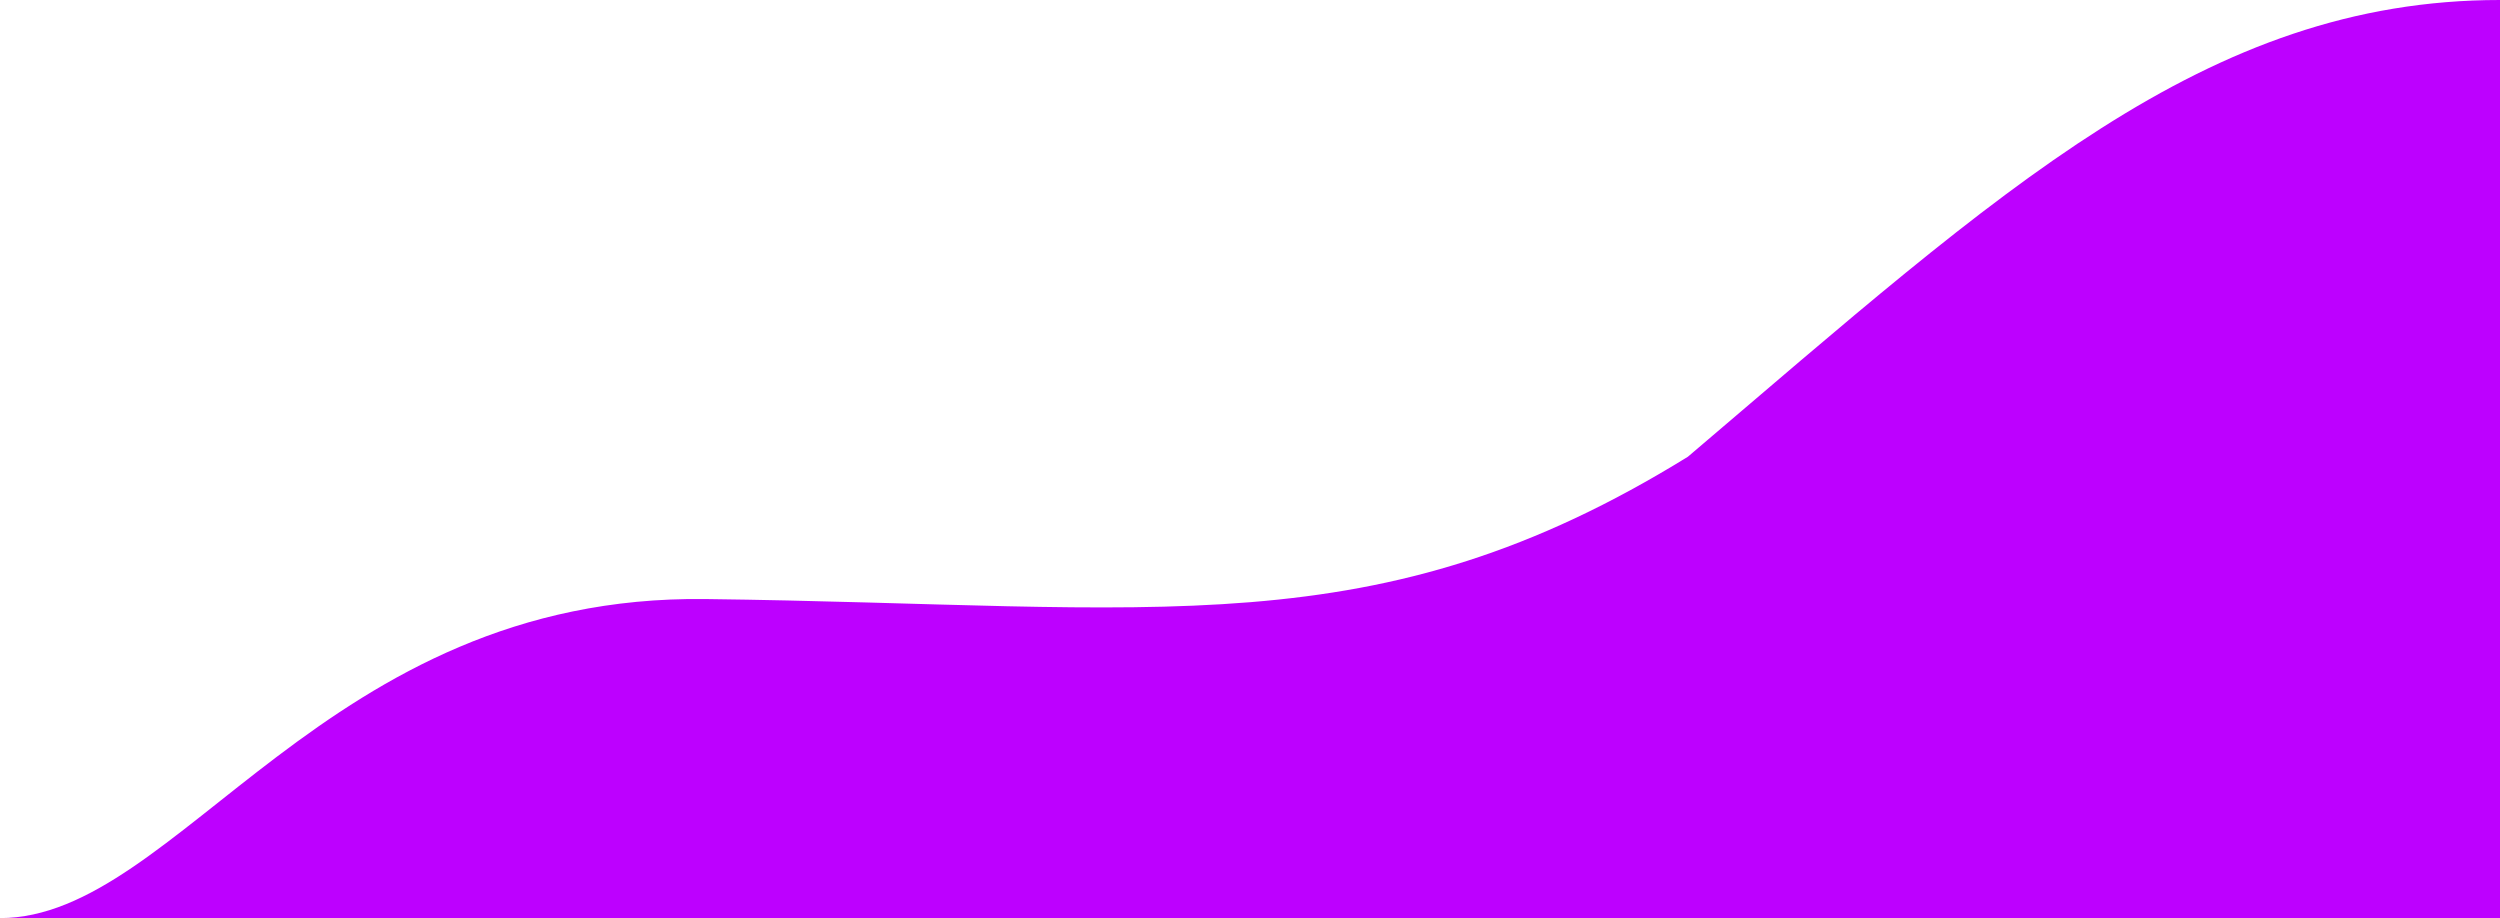 <svg width="1160" height="426" viewBox="0 0 1160 426" fill="none" xmlns="http://www.w3.org/2000/svg">
<path d="M327.282 277.957C150.348 275.78 83 426 0 426H1160V0C1023.38 0 928.801 88.056 783.175 211.928C638.55 301.272 538.264 280.554 327.282 277.957Z" fill="#BD00FF"/>
</svg>
